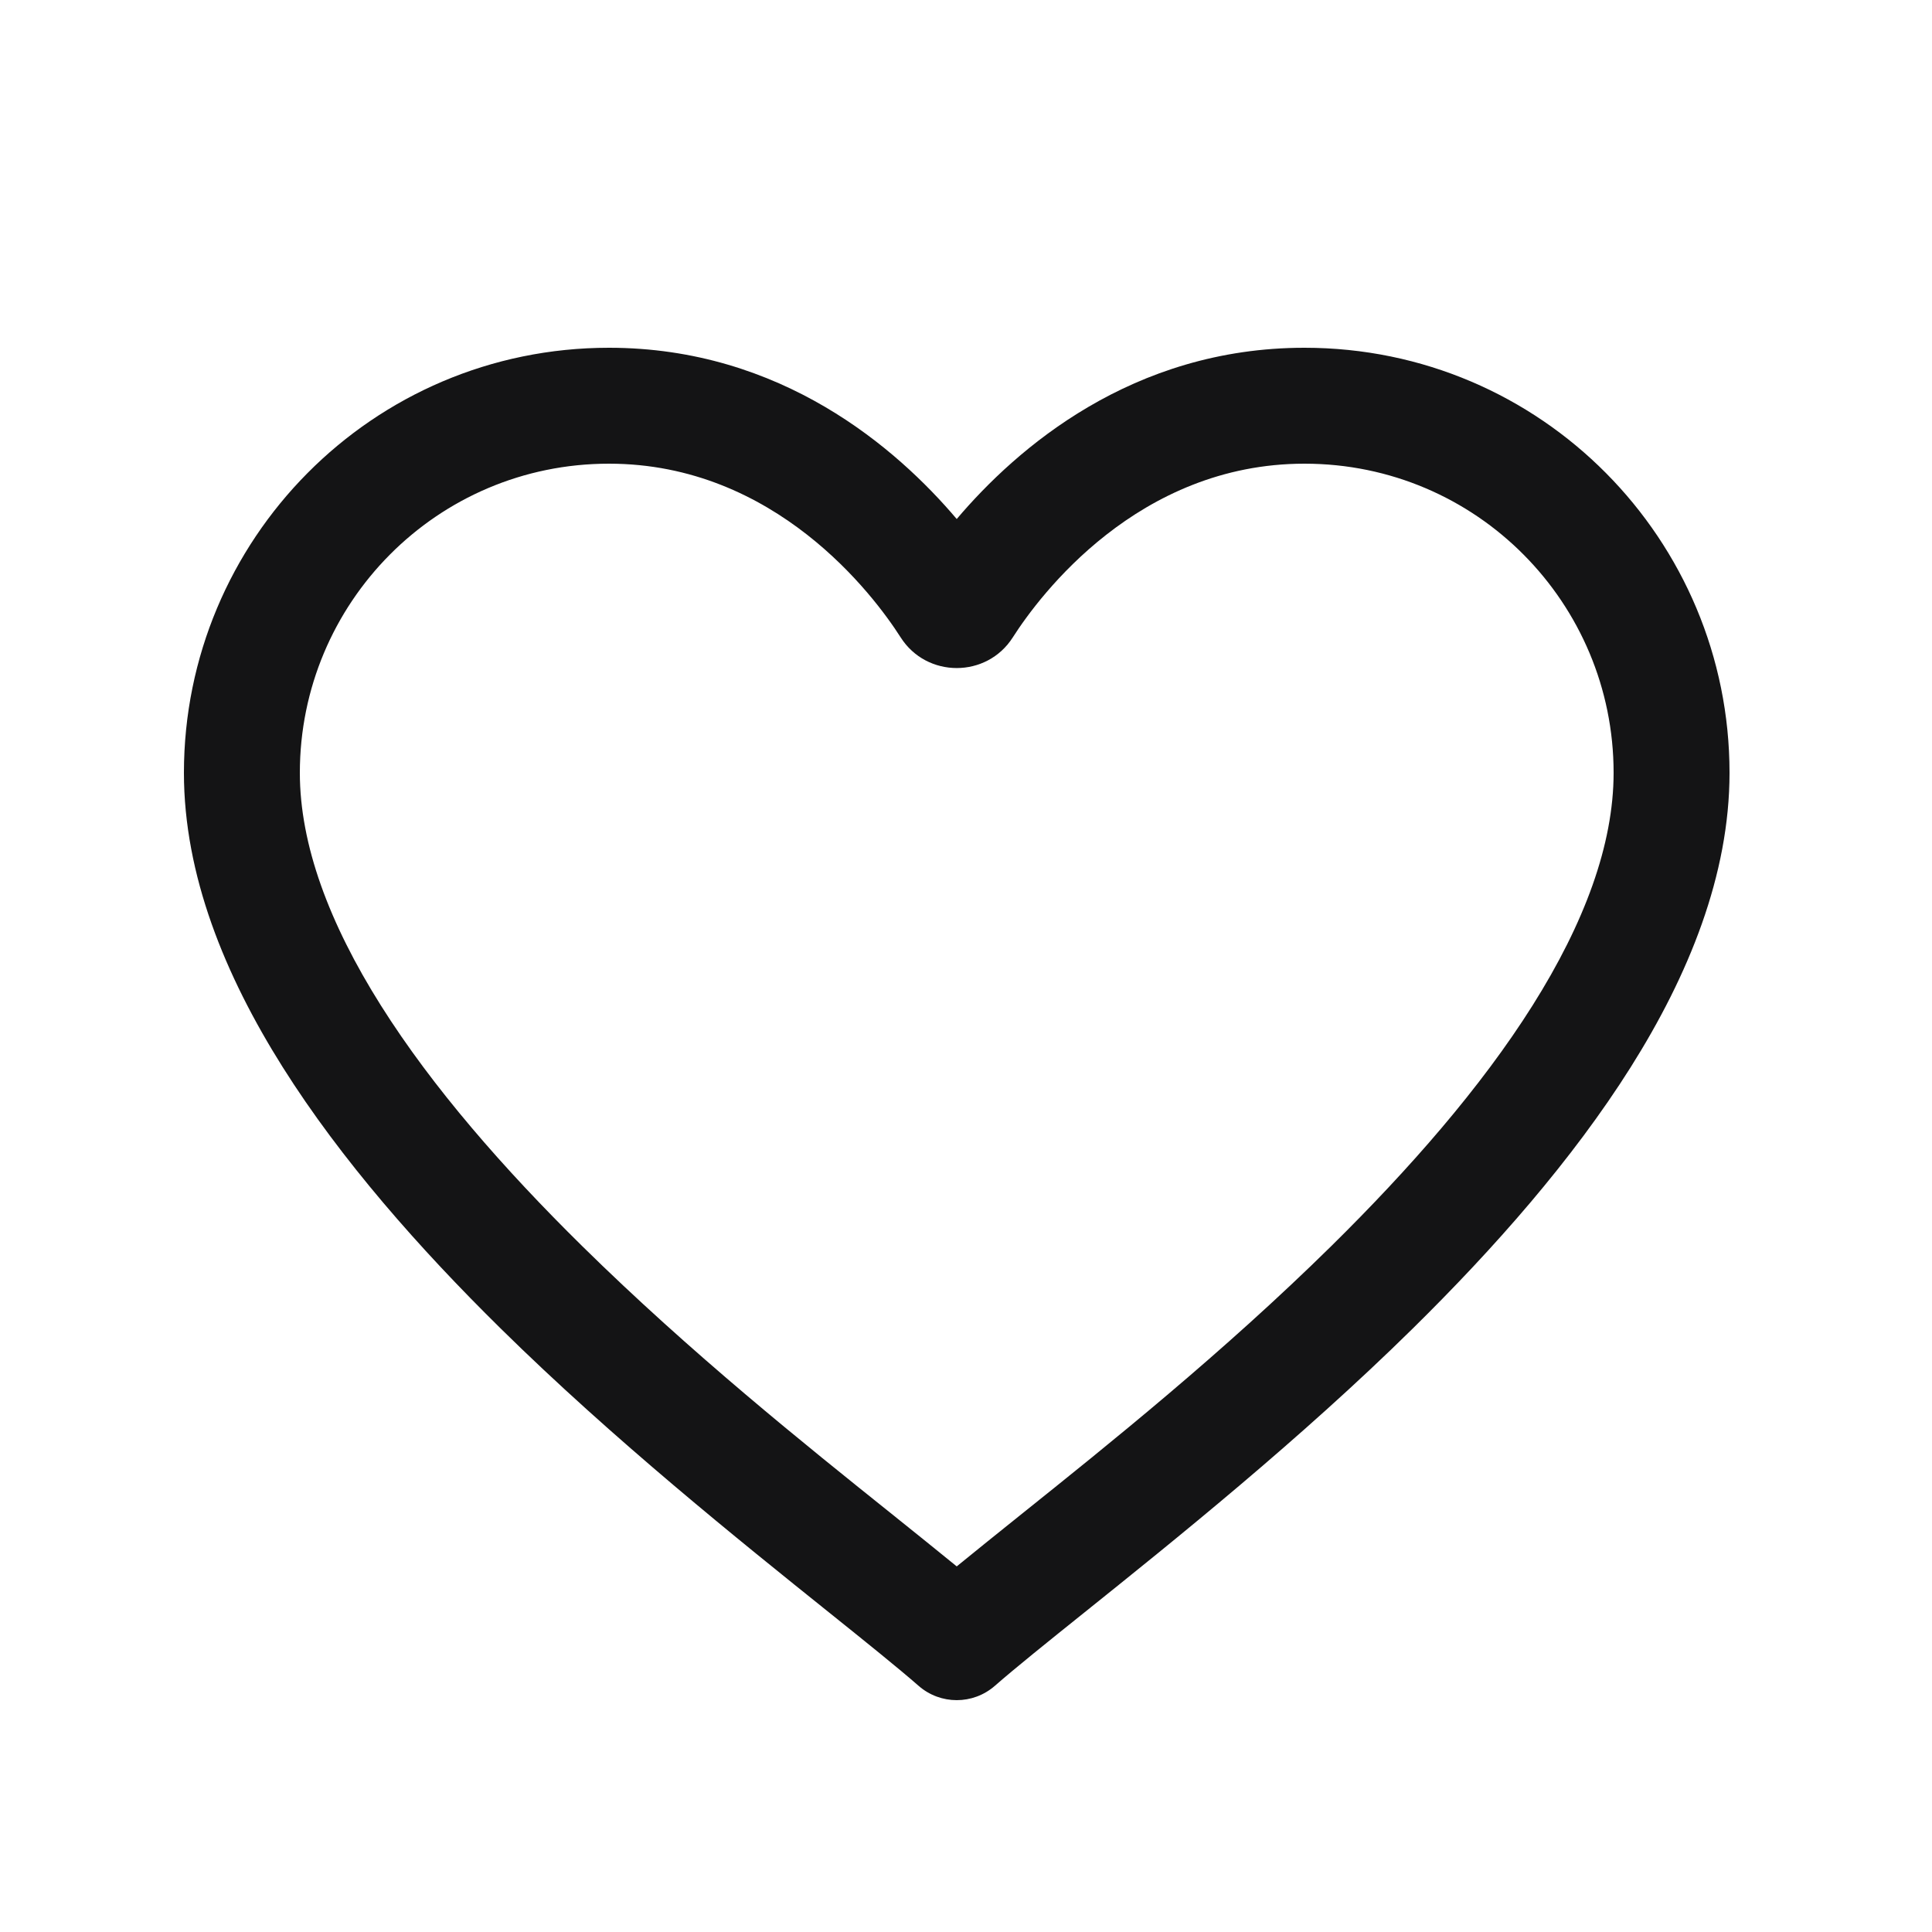 <svg width="25" height="25" viewBox="0 0 25 25" fill="none" xmlns="http://www.w3.org/2000/svg">
<g id="SVG">
<path id="Vector" fill-rule="evenodd" clip-rule="evenodd" d="M7.88 6C5.649 6 3.88 7.809 3.88 10C3.88 10.928 4.257 11.944 4.929 13.011C5.597 14.072 6.521 15.127 7.531 16.122C8.938 17.507 10.412 18.688 11.551 19.6C11.853 19.843 12.132 20.066 12.38 20.269C12.628 20.066 12.907 19.843 13.209 19.6C14.348 18.688 15.822 17.507 17.229 16.122C18.238 15.127 19.163 14.072 19.831 13.011C20.503 11.944 20.88 10.928 20.88 10C20.88 7.809 19.111 6 16.88 6C14.727 6 13.454 7.702 13.106 8.247C12.769 8.777 11.991 8.777 11.654 8.247C11.306 7.702 10.033 6 7.88 6ZM2.38 10C2.38 6.991 4.811 4.5 7.88 4.5C10.111 4.5 11.605 5.802 12.38 6.716C13.155 5.802 14.649 4.5 16.88 4.5C19.95 4.5 22.38 6.991 22.38 10C22.38 11.322 21.851 12.619 21.101 13.81C20.347 15.007 19.334 16.154 18.281 17.191C16.823 18.627 15.188 19.938 14.03 20.867C13.545 21.256 13.143 21.579 12.874 21.814C12.591 22.062 12.169 22.062 11.886 21.814C11.617 21.579 11.215 21.256 10.73 20.867C9.572 19.938 7.937 18.627 6.479 17.191C5.426 16.154 4.413 15.007 3.659 13.81C2.909 12.619 2.38 11.322 2.38 10Z" fill="#141415"/>
</g>
</svg>
